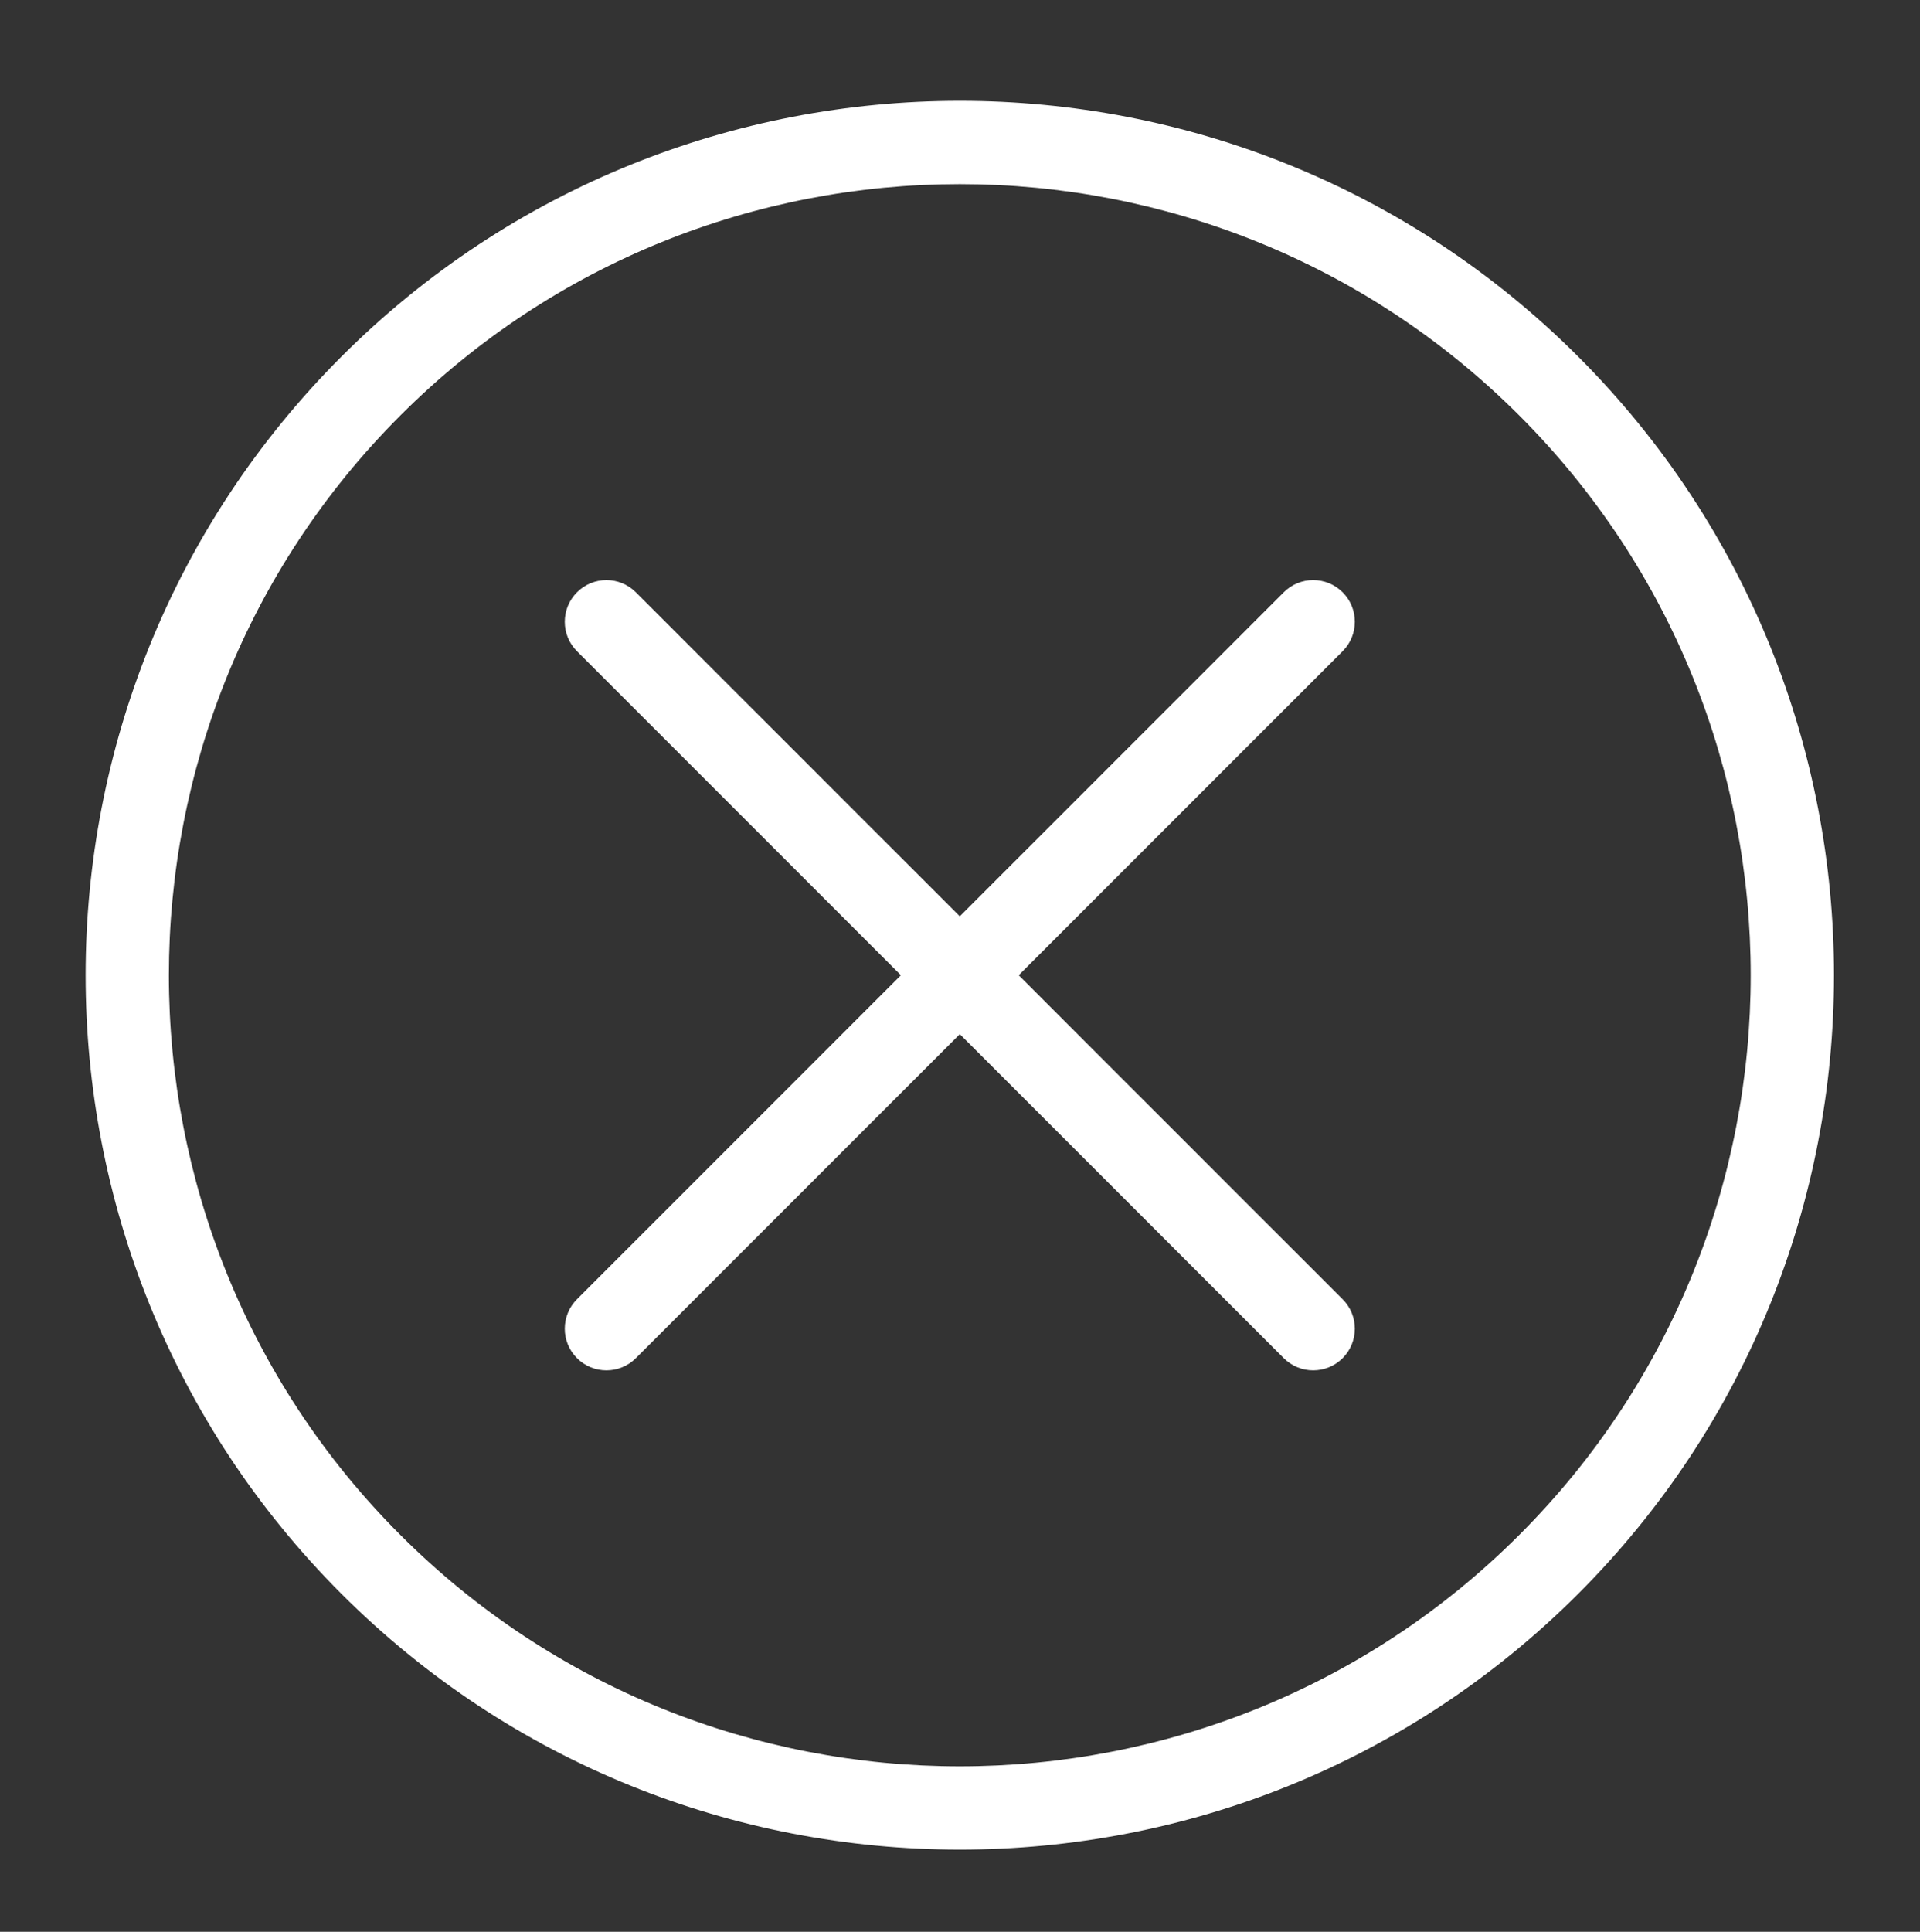 <?xml version="1.0" encoding="utf-8"?>
<!-- Generator: Adobe Illustrator 16.0.0, SVG Export Plug-In . SVG Version: 6.00 Build 0)  -->
<!DOCTYPE svg PUBLIC "-//W3C//DTD SVG 1.1//EN" "http://www.w3.org/Graphics/SVG/1.1/DTD/svg11.dtd">
<svg version="1.1" id="Modalità_Isolamento" xmlns="http://www.w3.org/2000/svg" xmlns:xlink="http://www.w3.org/1999/xlink"
	 x="0px" y="0px" width="168.667px" height="169.663px" viewBox="0 0 168.667 169.663" enable-background="new 0 0 168.667 169.663"
	 xml:space="preserve">
<rect x="0" y="0" width="168.667" height="169.663" fill="#333333" stroke="none"/>
<g>
	<path fill="#FFFFFF" d="M29.99,139.976c29.956,29.957,78.697,29.956,108.653,0s29.956-78.696,0-108.653
		c-29.957-29.956-78.697-29.957-108.653,0S0.034,110.02,29.99,139.976z M133.469,36.497c27.102,27.103,27.103,71.203,0,98.305
		c-27.104,27.103-71.203,27.103-98.306,0S8.061,63.6,35.165,36.497C62.266,9.395,106.366,9.395,133.469,36.497z"/>
	<path fill="#FFFFFF" d="M50.685,57.193L79.142,85.65l-28.456,28.457c-1.43,1.429-1.429,3.746,0,5.174
		c1.428,1.429,3.745,1.429,5.174,0l28.457-28.457l28.456,28.457c1.429,1.429,3.745,1.428,5.175,0
		c1.428-1.429,1.428-3.745-0.001-5.173L89.491,85.65l28.457-28.457c1.428-1.429,1.428-3.746,0-5.175
		c-1.429-1.428-3.746-1.428-5.175,0L84.316,80.476L55.859,52.019c-1.429-1.428-3.744-1.429-5.173,0S49.256,55.765,50.685,57.193z"/>
</g>
</svg>
